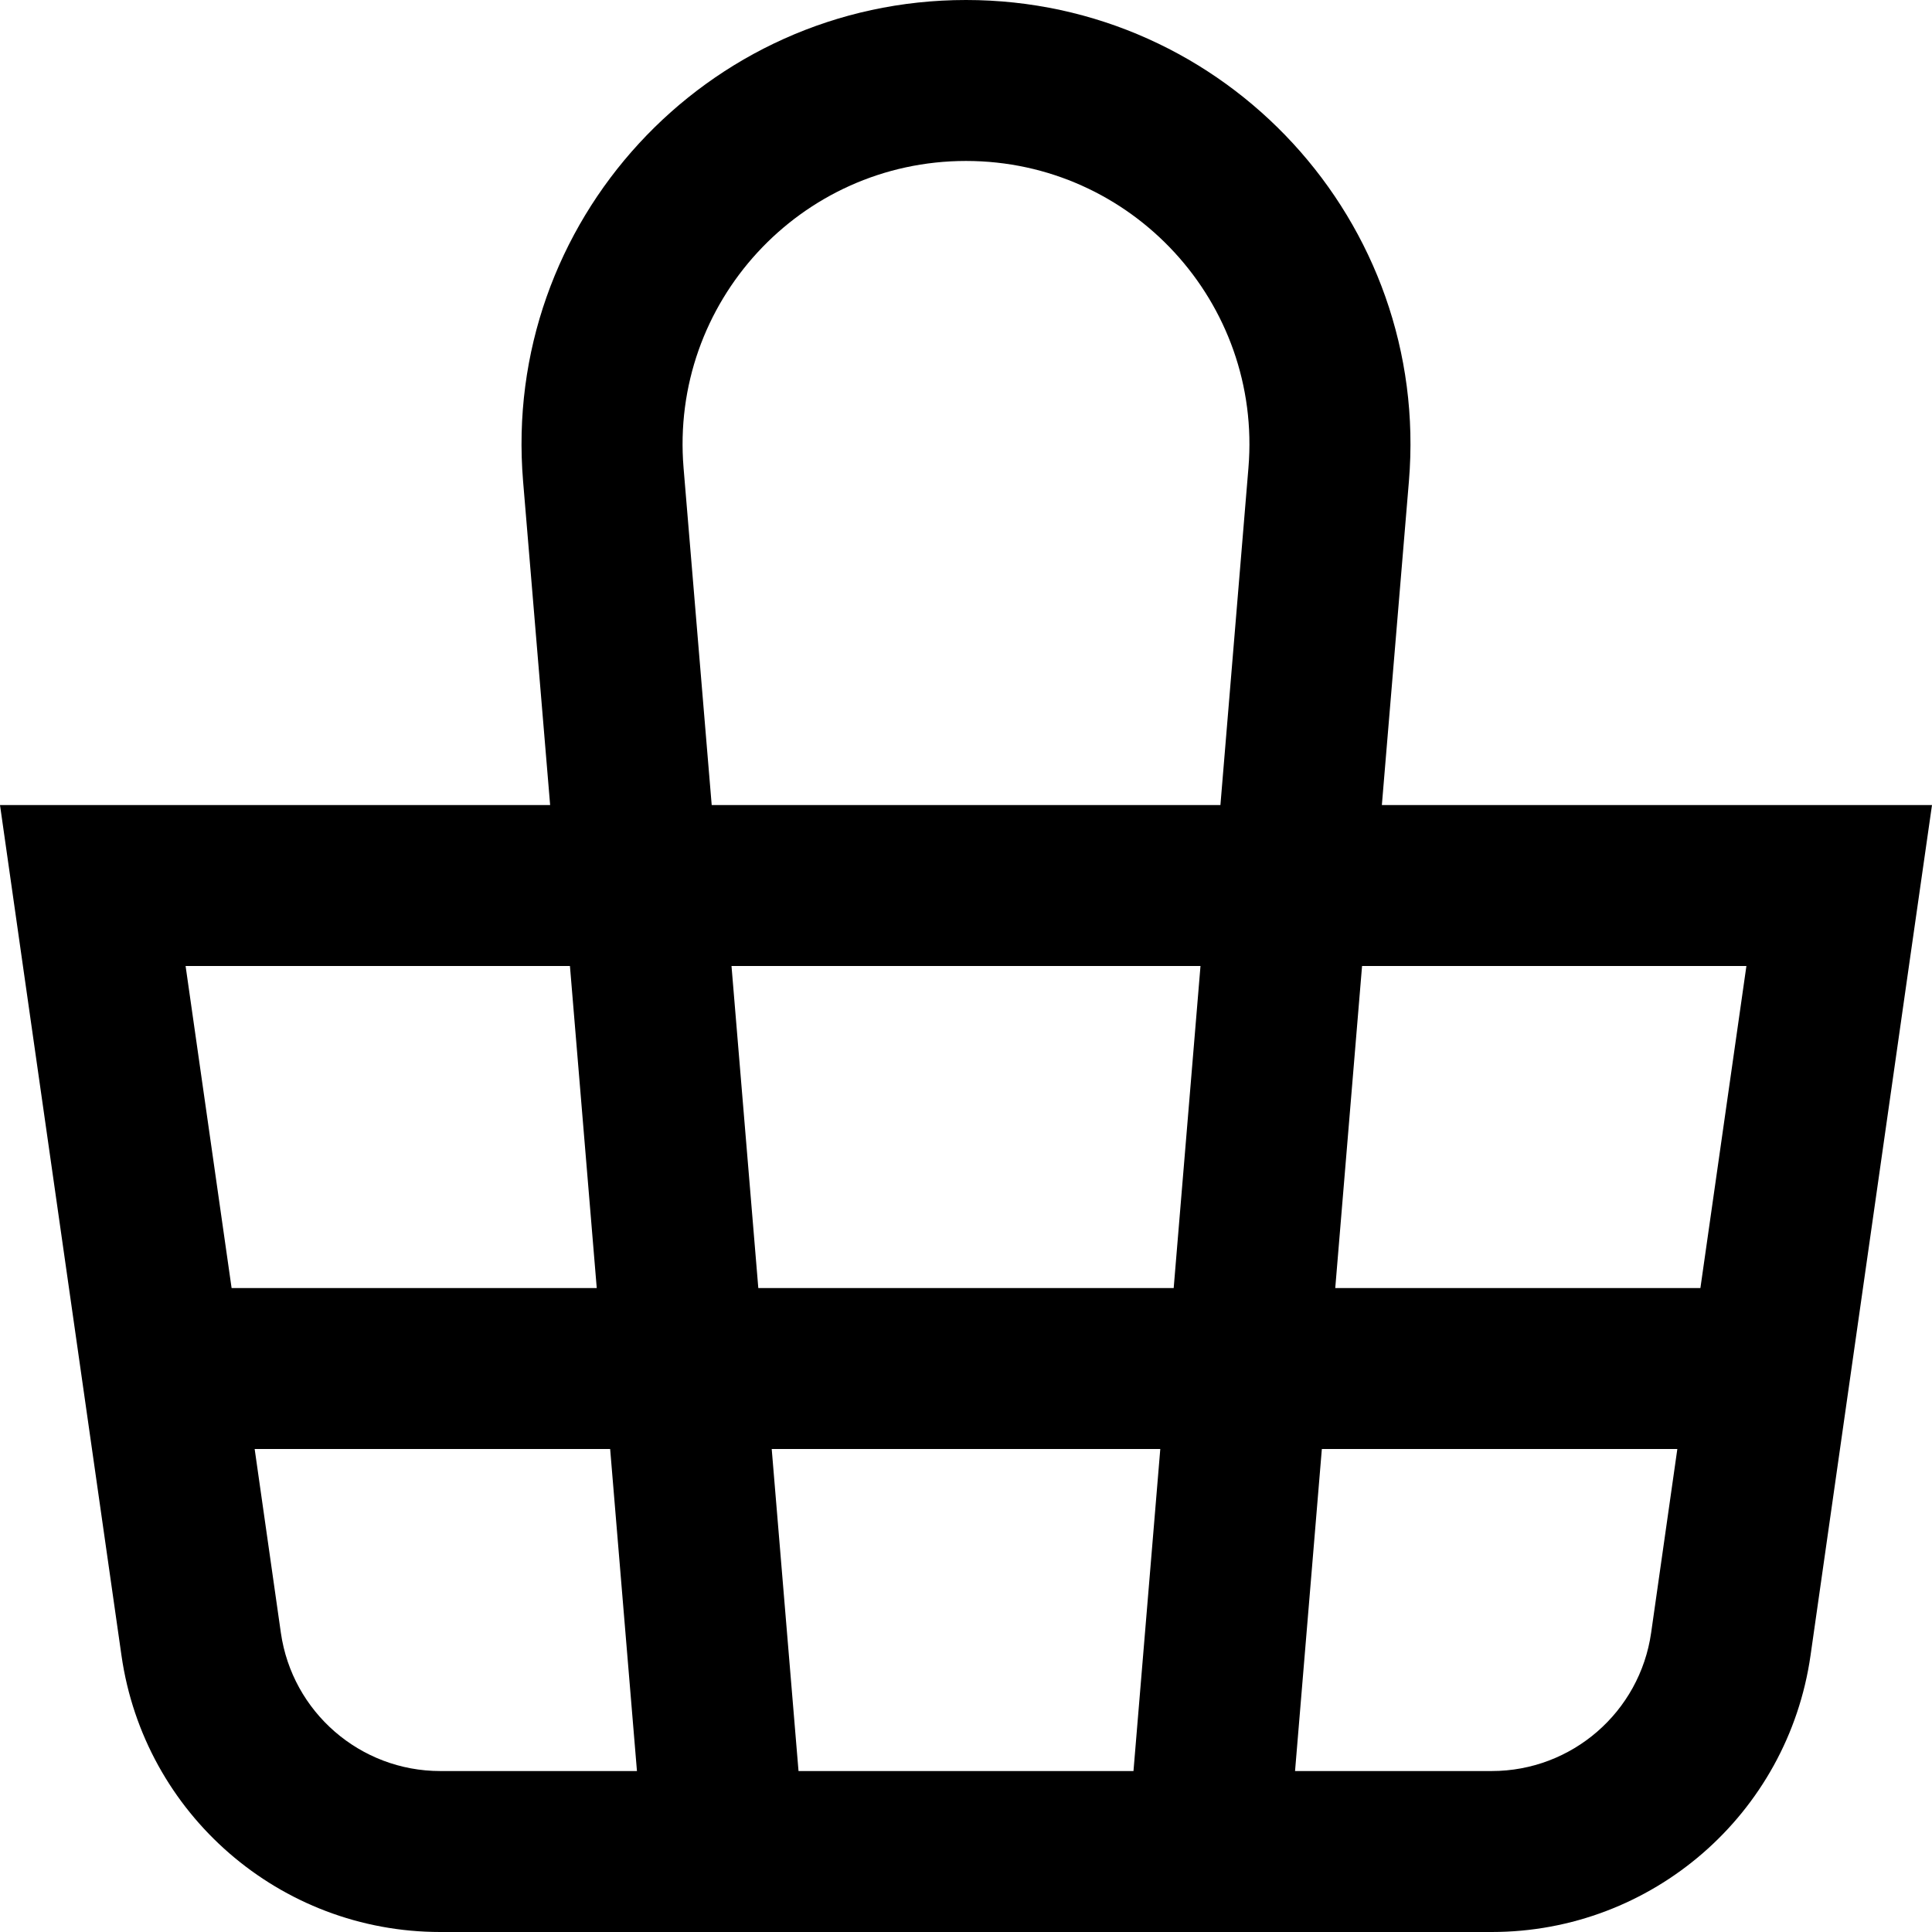 <svg id="basket" width="16" height="16" viewBox="0 0 16 16" fill="none" xmlns="http://www.w3.org/2000/svg">
<path id="Union" fill-rule="evenodd" clip-rule="evenodd" d="M5.661 3.875L5.894 6.667H10.107L10.339 3.875C10.453 2.507 9.373 1.333 8 1.333C6.627 1.333 5.547 2.507 5.661 3.875ZM11.444 6.667L11.668 3.986C11.847 1.84 10.153 0 8 0C5.847 0 4.153 1.84 4.332 3.986L4.556 6.667H1.347H0L0.19 8L1.006 13.71C1.194 15.024 2.319 16 3.646 16H12.354C13.681 16 14.806 15.024 14.994 13.71L15.809 8L16 6.667H14.653H11.444ZM11.333 8H11.28L11.058 10.667H14.082L14.463 8H11.333ZM9.942 8H6.058L6.28 10.667H9.72L9.942 8ZM4.72 8H4.667H1.537L1.918 10.667H4.942L4.72 8ZM6.613 14.667L6.391 12H9.609L9.387 14.667H6.613ZM10.947 12L10.725 14.667H12.354C13.017 14.667 13.58 14.179 13.674 13.522L13.891 12H10.947ZM5.053 12L5.275 14.667H3.646C2.983 14.667 2.42 14.179 2.326 13.522L2.109 12H5.053Z" fill="currentColor"/>
</svg>
